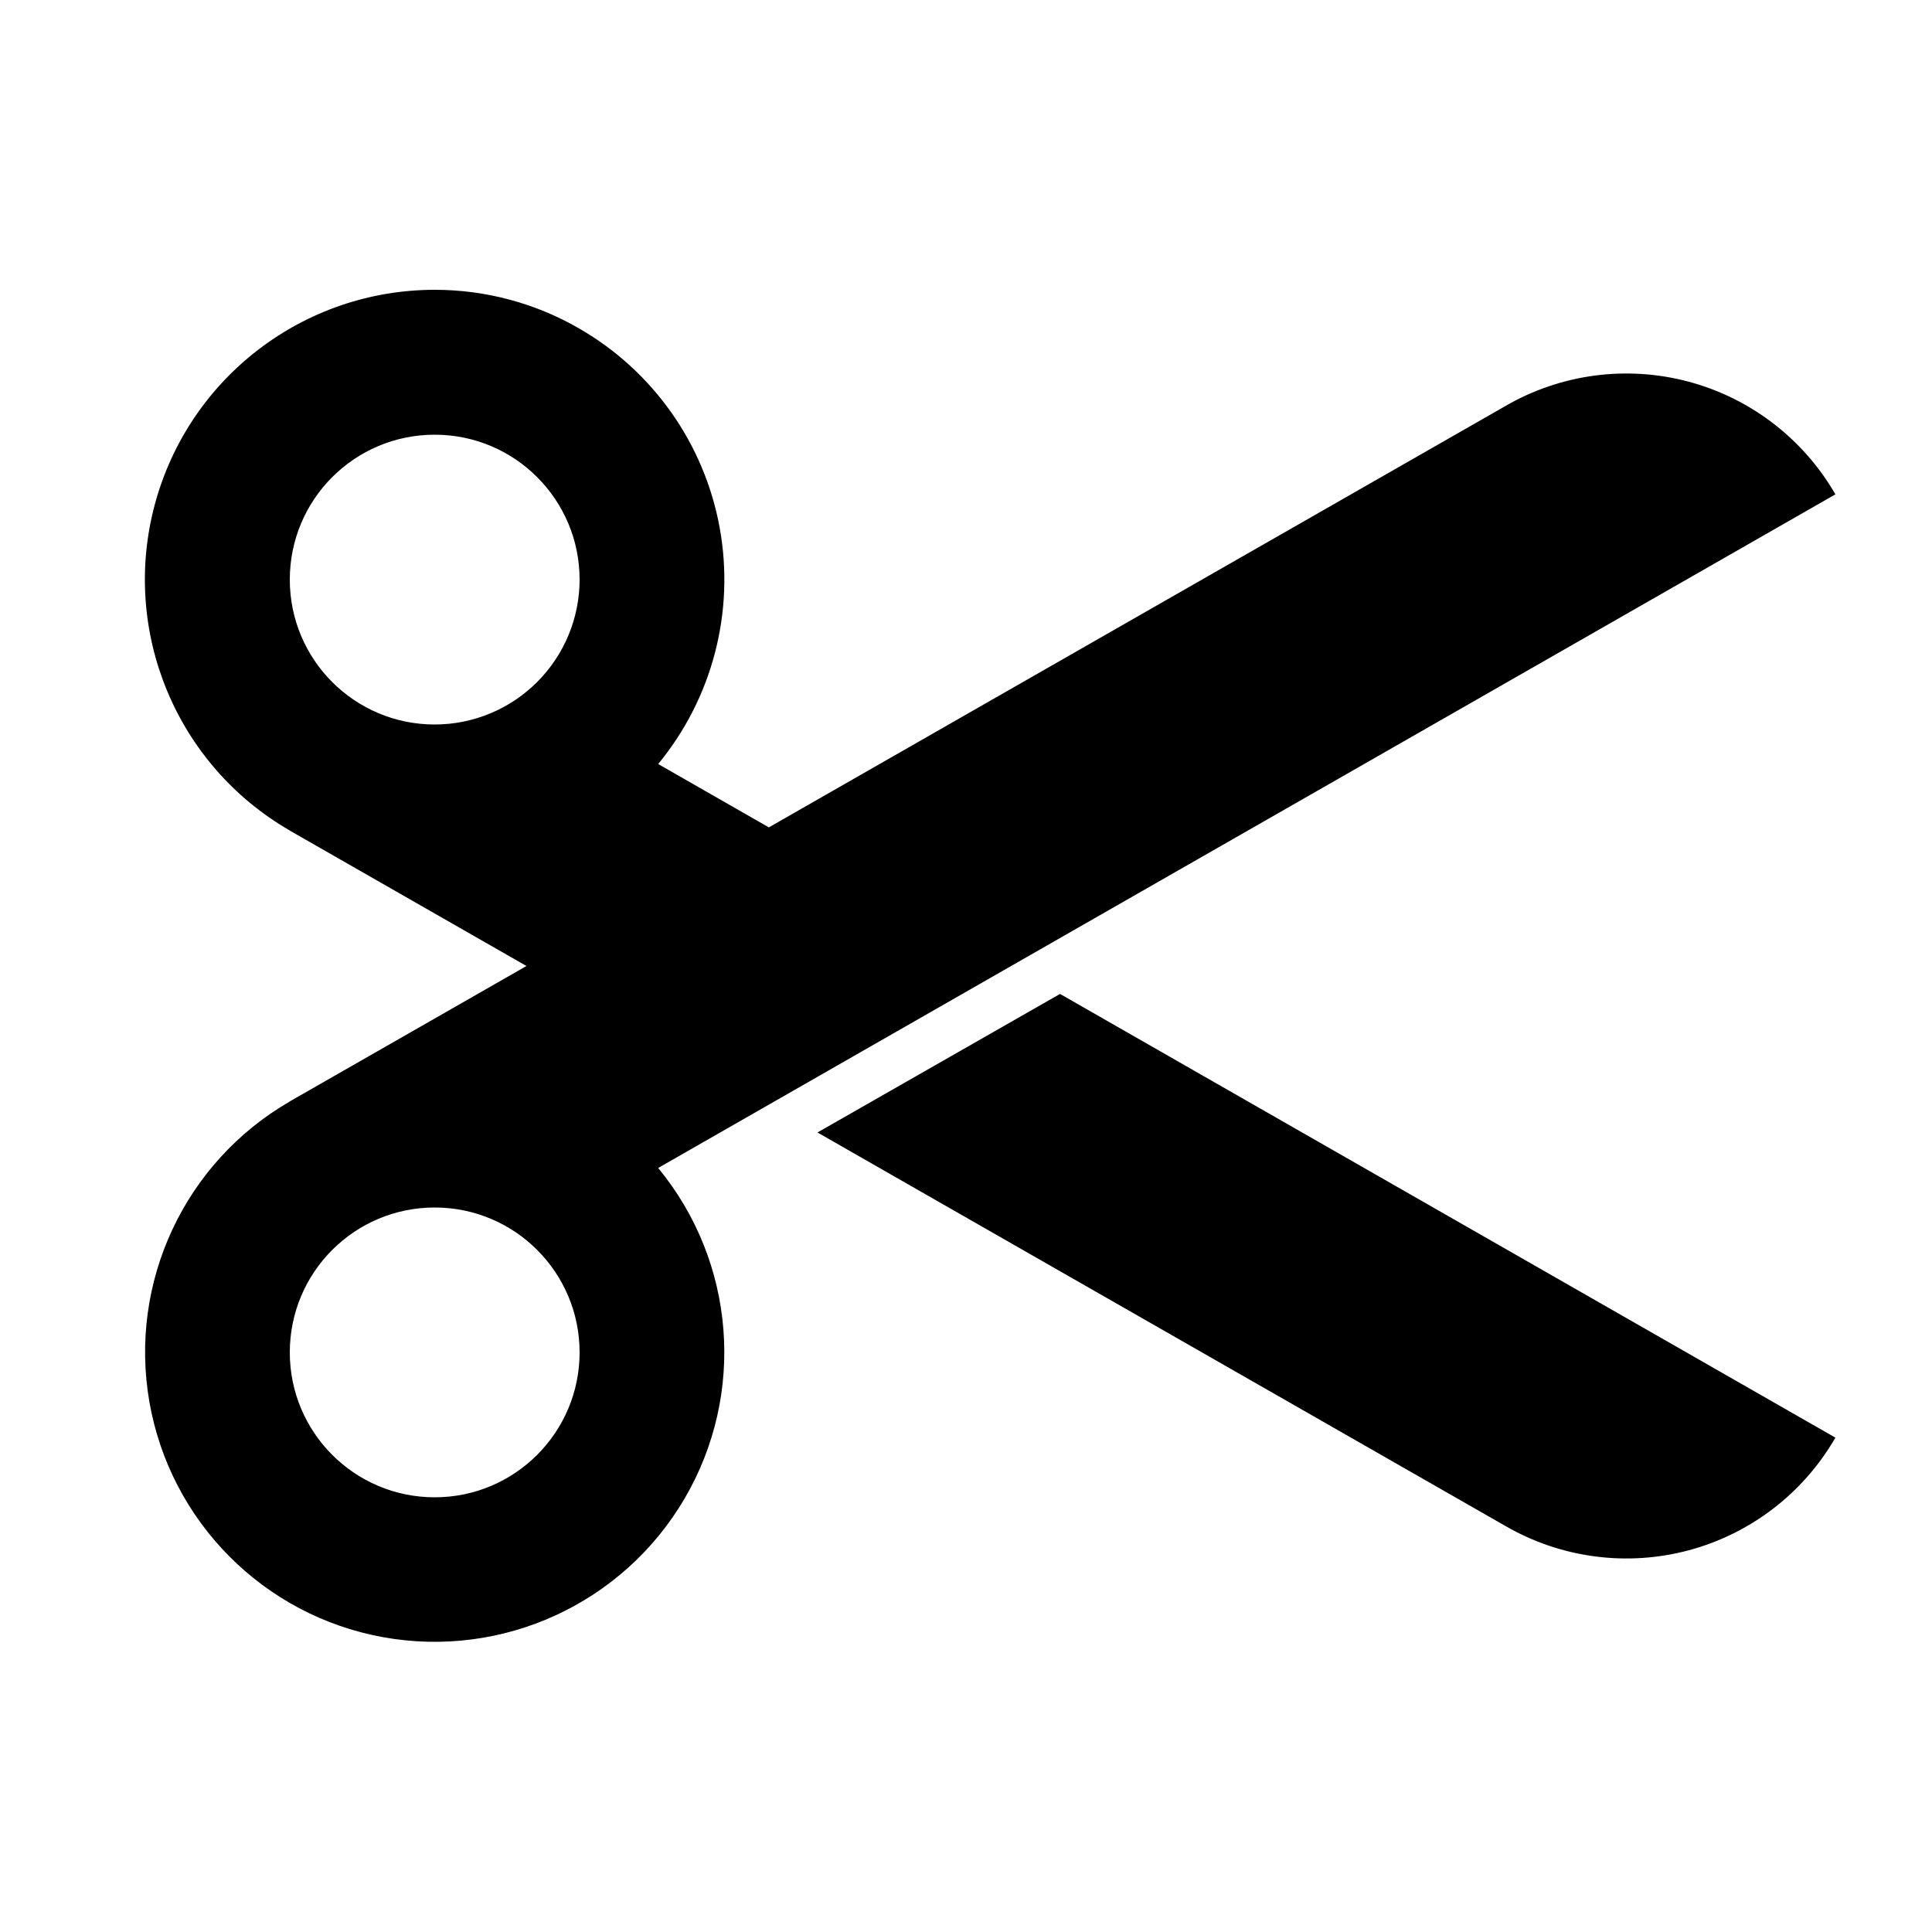 <svg width="24" height="24" viewBox="0 0 24 24" fill="currentColor" xmlns="http://www.w3.org/2000/svg">
<path fill-rule="evenodd" clip-rule="evenodd" d="M13.168 12.347L10.155 14.068L18.702 18.957C19.391 19.355 20.21 19.464 20.979 19.258C21.747 19.052 22.402 18.549 22.8 17.859L13.168 12.347ZM5.403 3.6C3.773 3.599 2.346 4.692 1.923 6.267C1.501 7.841 2.188 9.502 3.6 10.317L3.601 10.318L3.6 10.318L6.54 12L3.6 13.682L3.601 13.682L3.6 13.683C2.293 14.438 1.597 15.929 1.856 17.416C2.116 18.903 3.276 20.07 4.761 20.338C6.246 20.606 7.741 19.918 8.504 18.616C9.267 17.314 9.136 15.674 8.176 14.509L22.8 6.141C22.402 5.451 21.747 4.948 20.979 4.742C20.21 4.536 19.391 4.644 18.702 5.043L9.551 10.278L8.176 9.491C8.849 8.674 9.129 7.602 8.941 6.561C8.753 5.519 8.116 4.613 7.199 4.083C6.654 3.767 6.034 3.6 5.403 3.6ZM5.4 9C4.405 9 3.6 8.194 3.6 7.2C3.6 6.206 4.405 5.4 5.4 5.4C6.394 5.4 7.2 6.206 7.2 7.2C7.2 7.677 7.01 8.135 6.672 8.473C6.335 8.81 5.877 9 5.4 9ZM5.4 18.6C4.405 18.6 3.6 17.794 3.6 16.8C3.6 15.806 4.405 15 5.4 15C6.394 15 7.2 15.806 7.2 16.8C7.2 17.794 6.394 18.6 5.4 18.6Z" fill="currentColor"/>
</svg>
